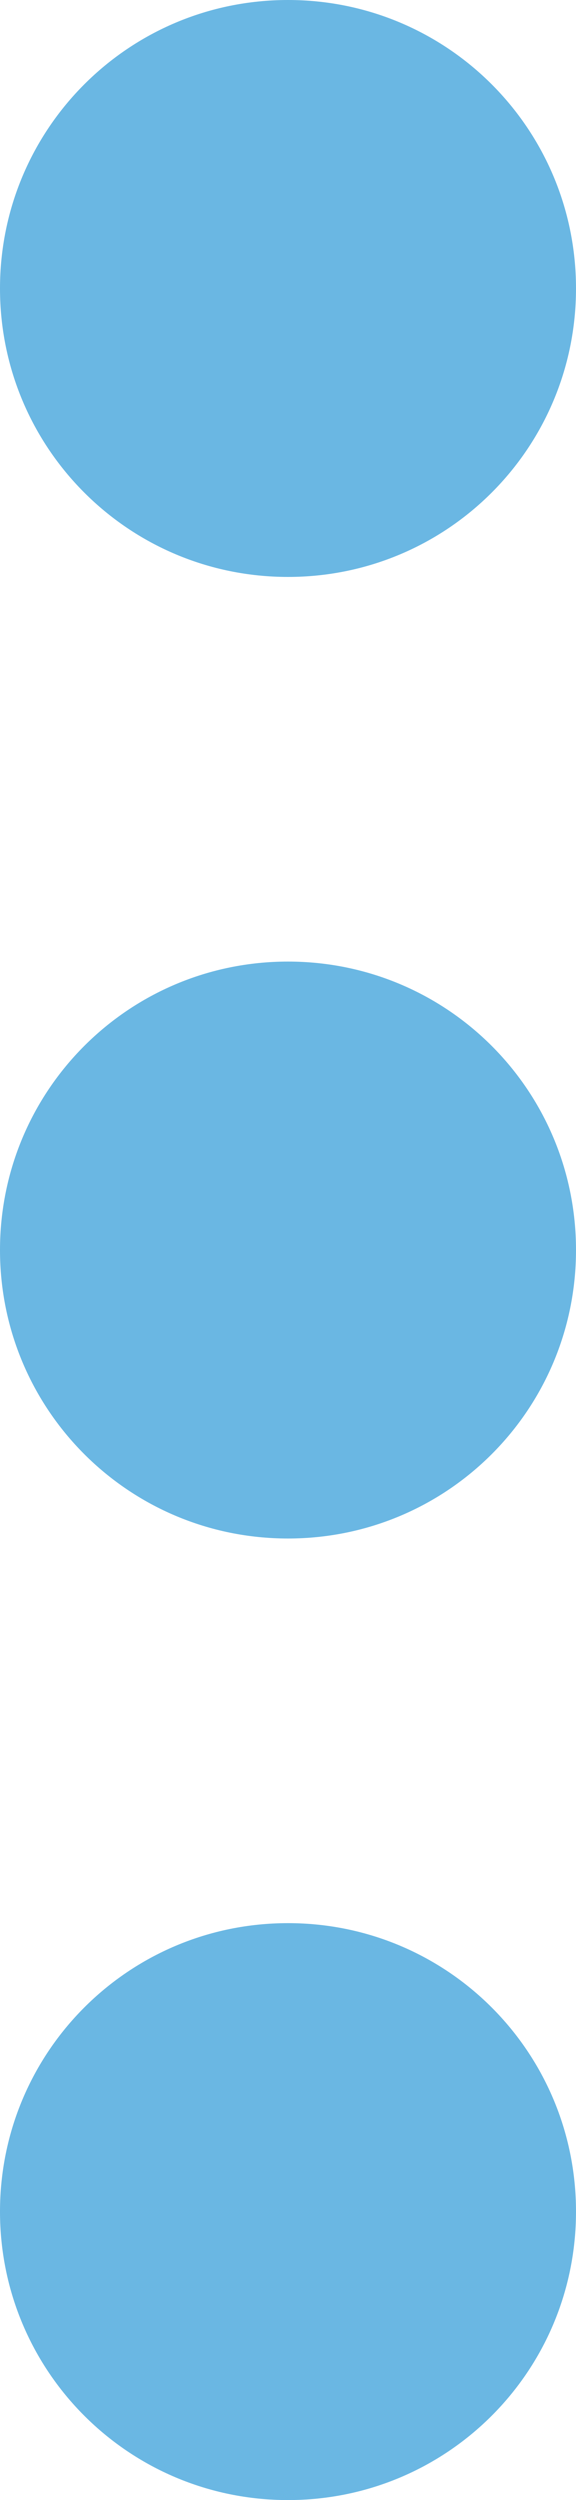 <svg xmlns="http://www.w3.org/2000/svg" width="3" height="13" viewBox="0 0 3 13">
    <path fill="#6ab7e3" fill-rule="nonzero" d="M1.5 3C2.33 3 3 2.33 3 1.5S2.33 0 1.5 0 0 .67 0 1.5.67 3 1.5 3zm0 2C.67 5 0 5.67 0 6.5S.67 8 1.5 8 3 7.33 3 6.5 2.33 5 1.5 5zm0 5c-.83 0-1.5.67-1.5 1.5S.67 13 1.5 13 3 12.33 3 11.5 2.33 10 1.5 10z"/>
</svg>
